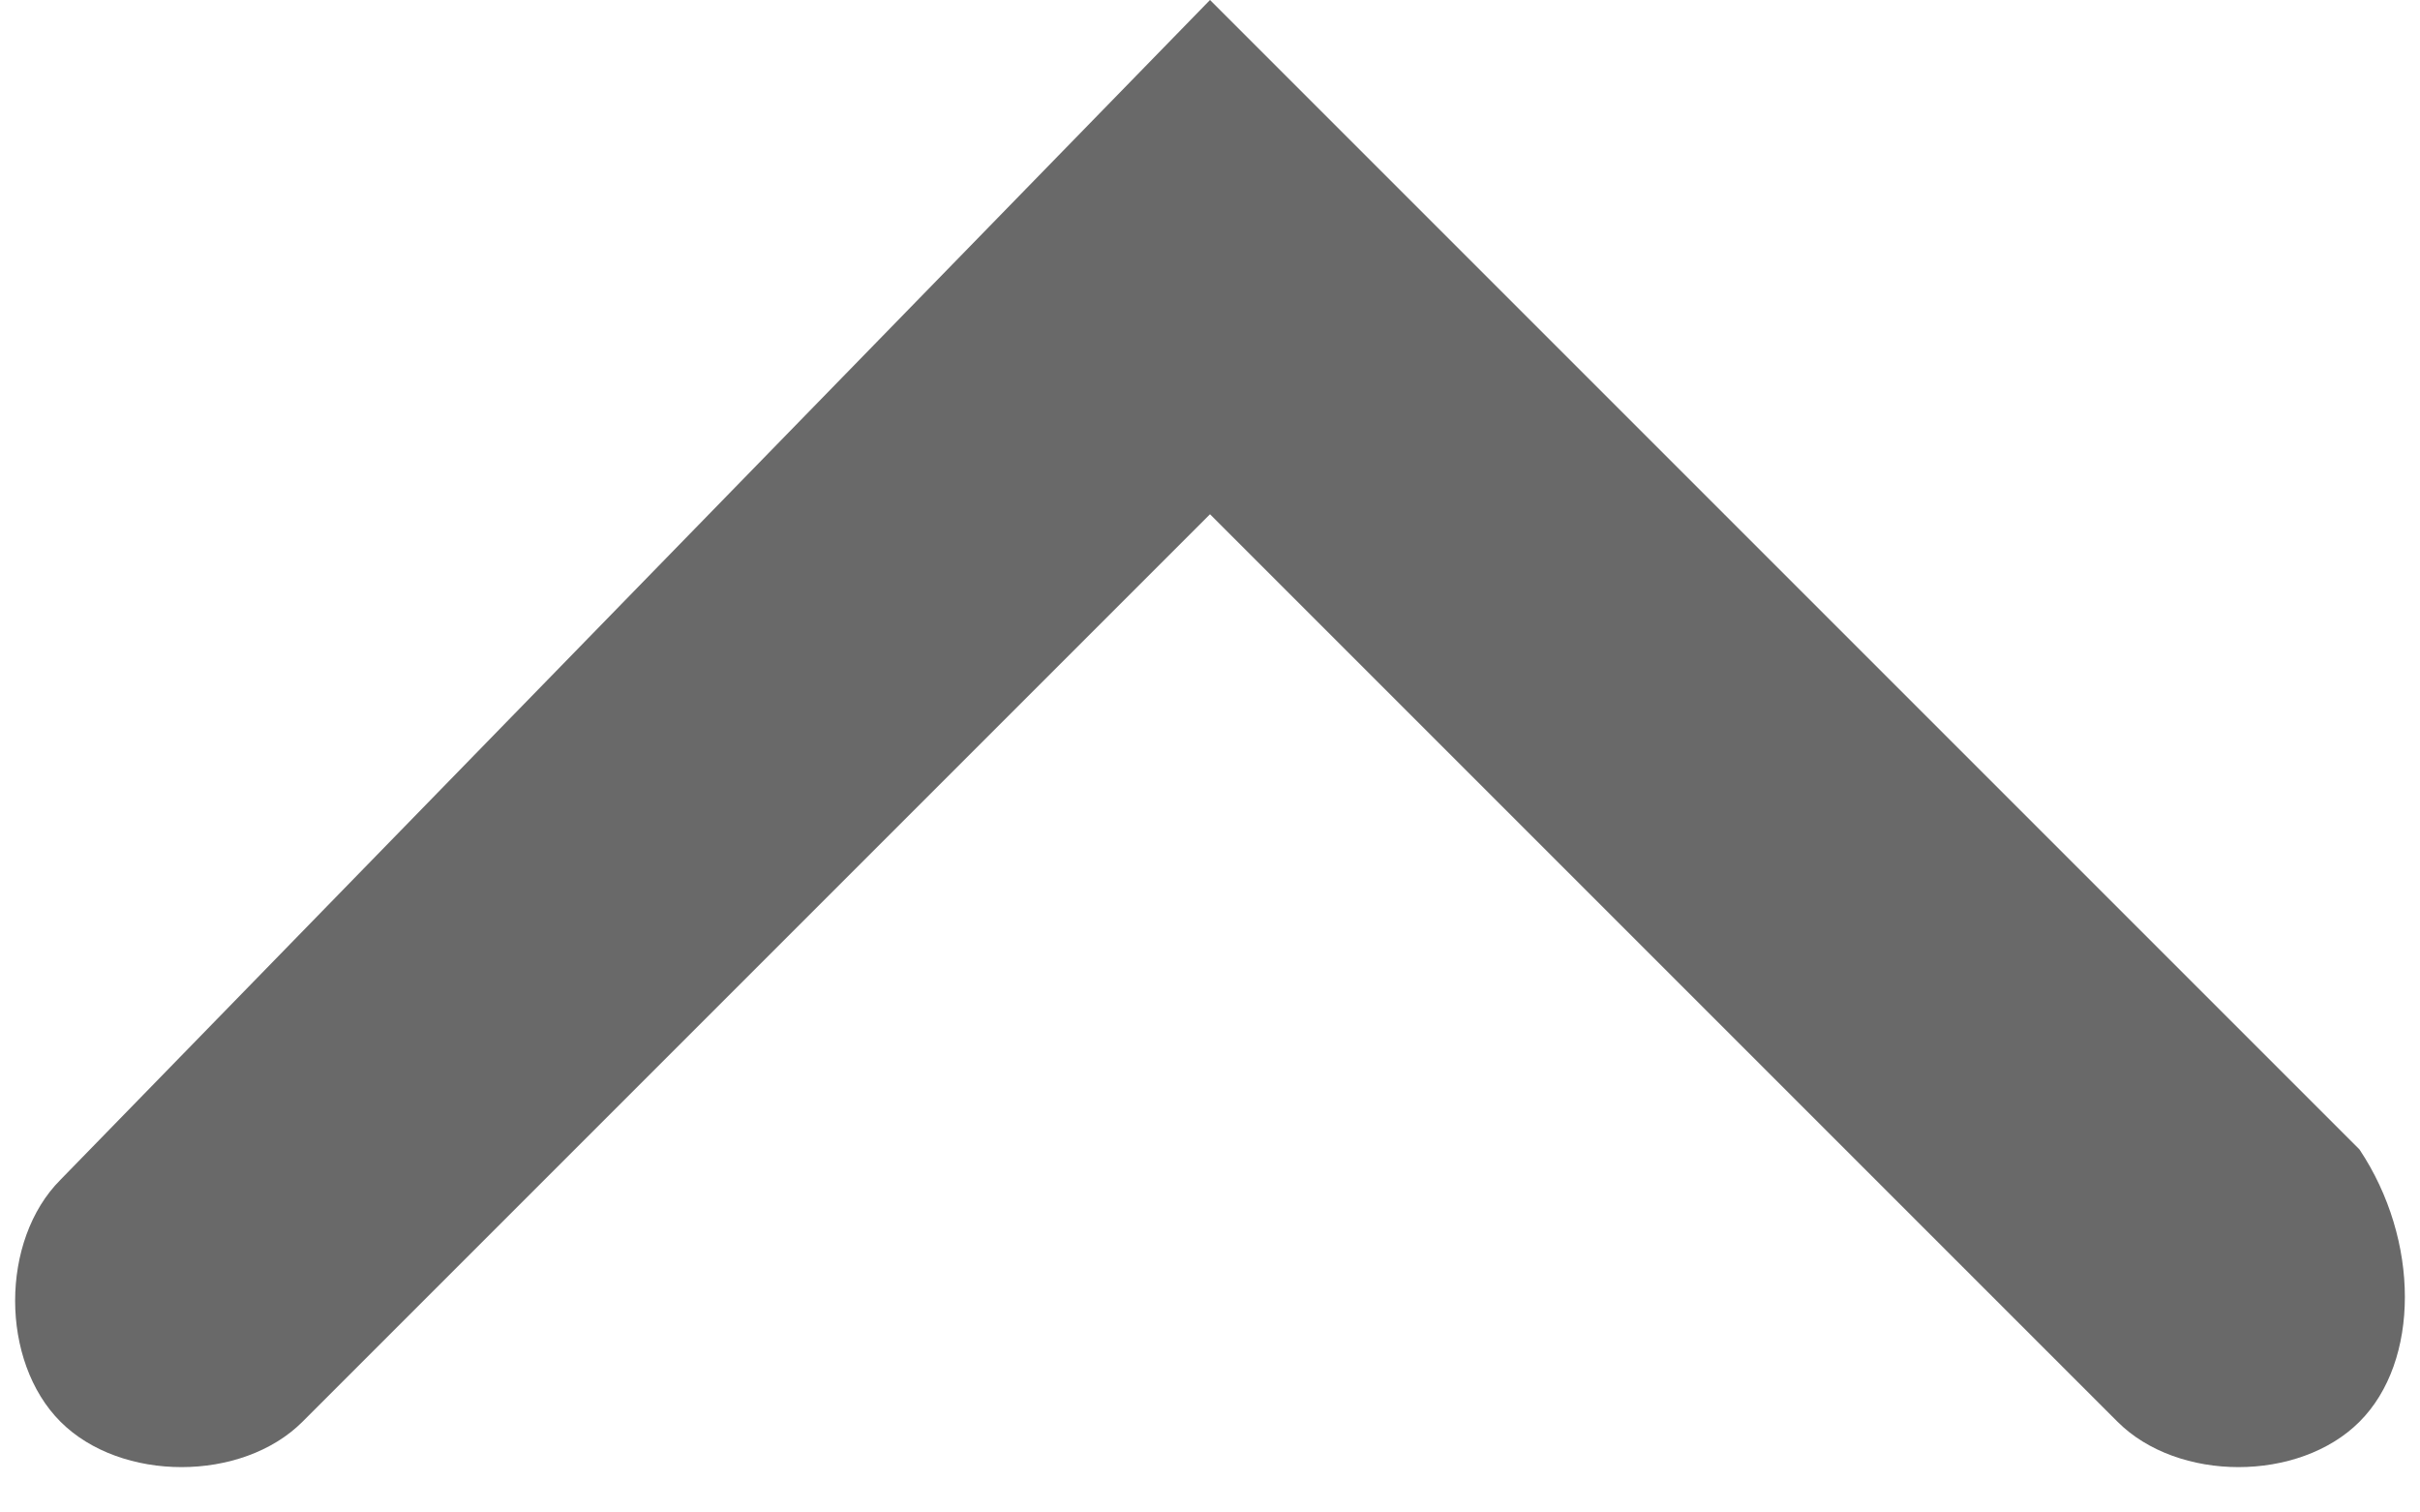<?xml version="1.0" encoding="utf-8"?>
<!-- Generator: Adobe Illustrator 23.0.1, SVG Export Plug-In . SVG Version: 6.00 Build 0)  -->
<svg version="1.1" id="Слой_1" xmlns="http://www.w3.org/2000/svg" xmlns:xlink="http://www.w3.org/1999/xlink" x="0px" y="0px"
	 viewBox="0 0 8 5" style="enable-background:new 0 0 8 5;" xml:space="preserve">
<style type="text/css">
	.st0{fill:#696969;}
</style>
<path class="st0" d="M4,0l3.8,3.8C8,4.1,8,4.5,7.8,4.7C7.6,4.9,7.2,4.9,7,4.7l-3-3l-3,3c-0.2,0.2-0.6,0.2-0.8,0C0,4.5,0,4.1,0.2,3.9
	L4,0z"/>
</svg>
